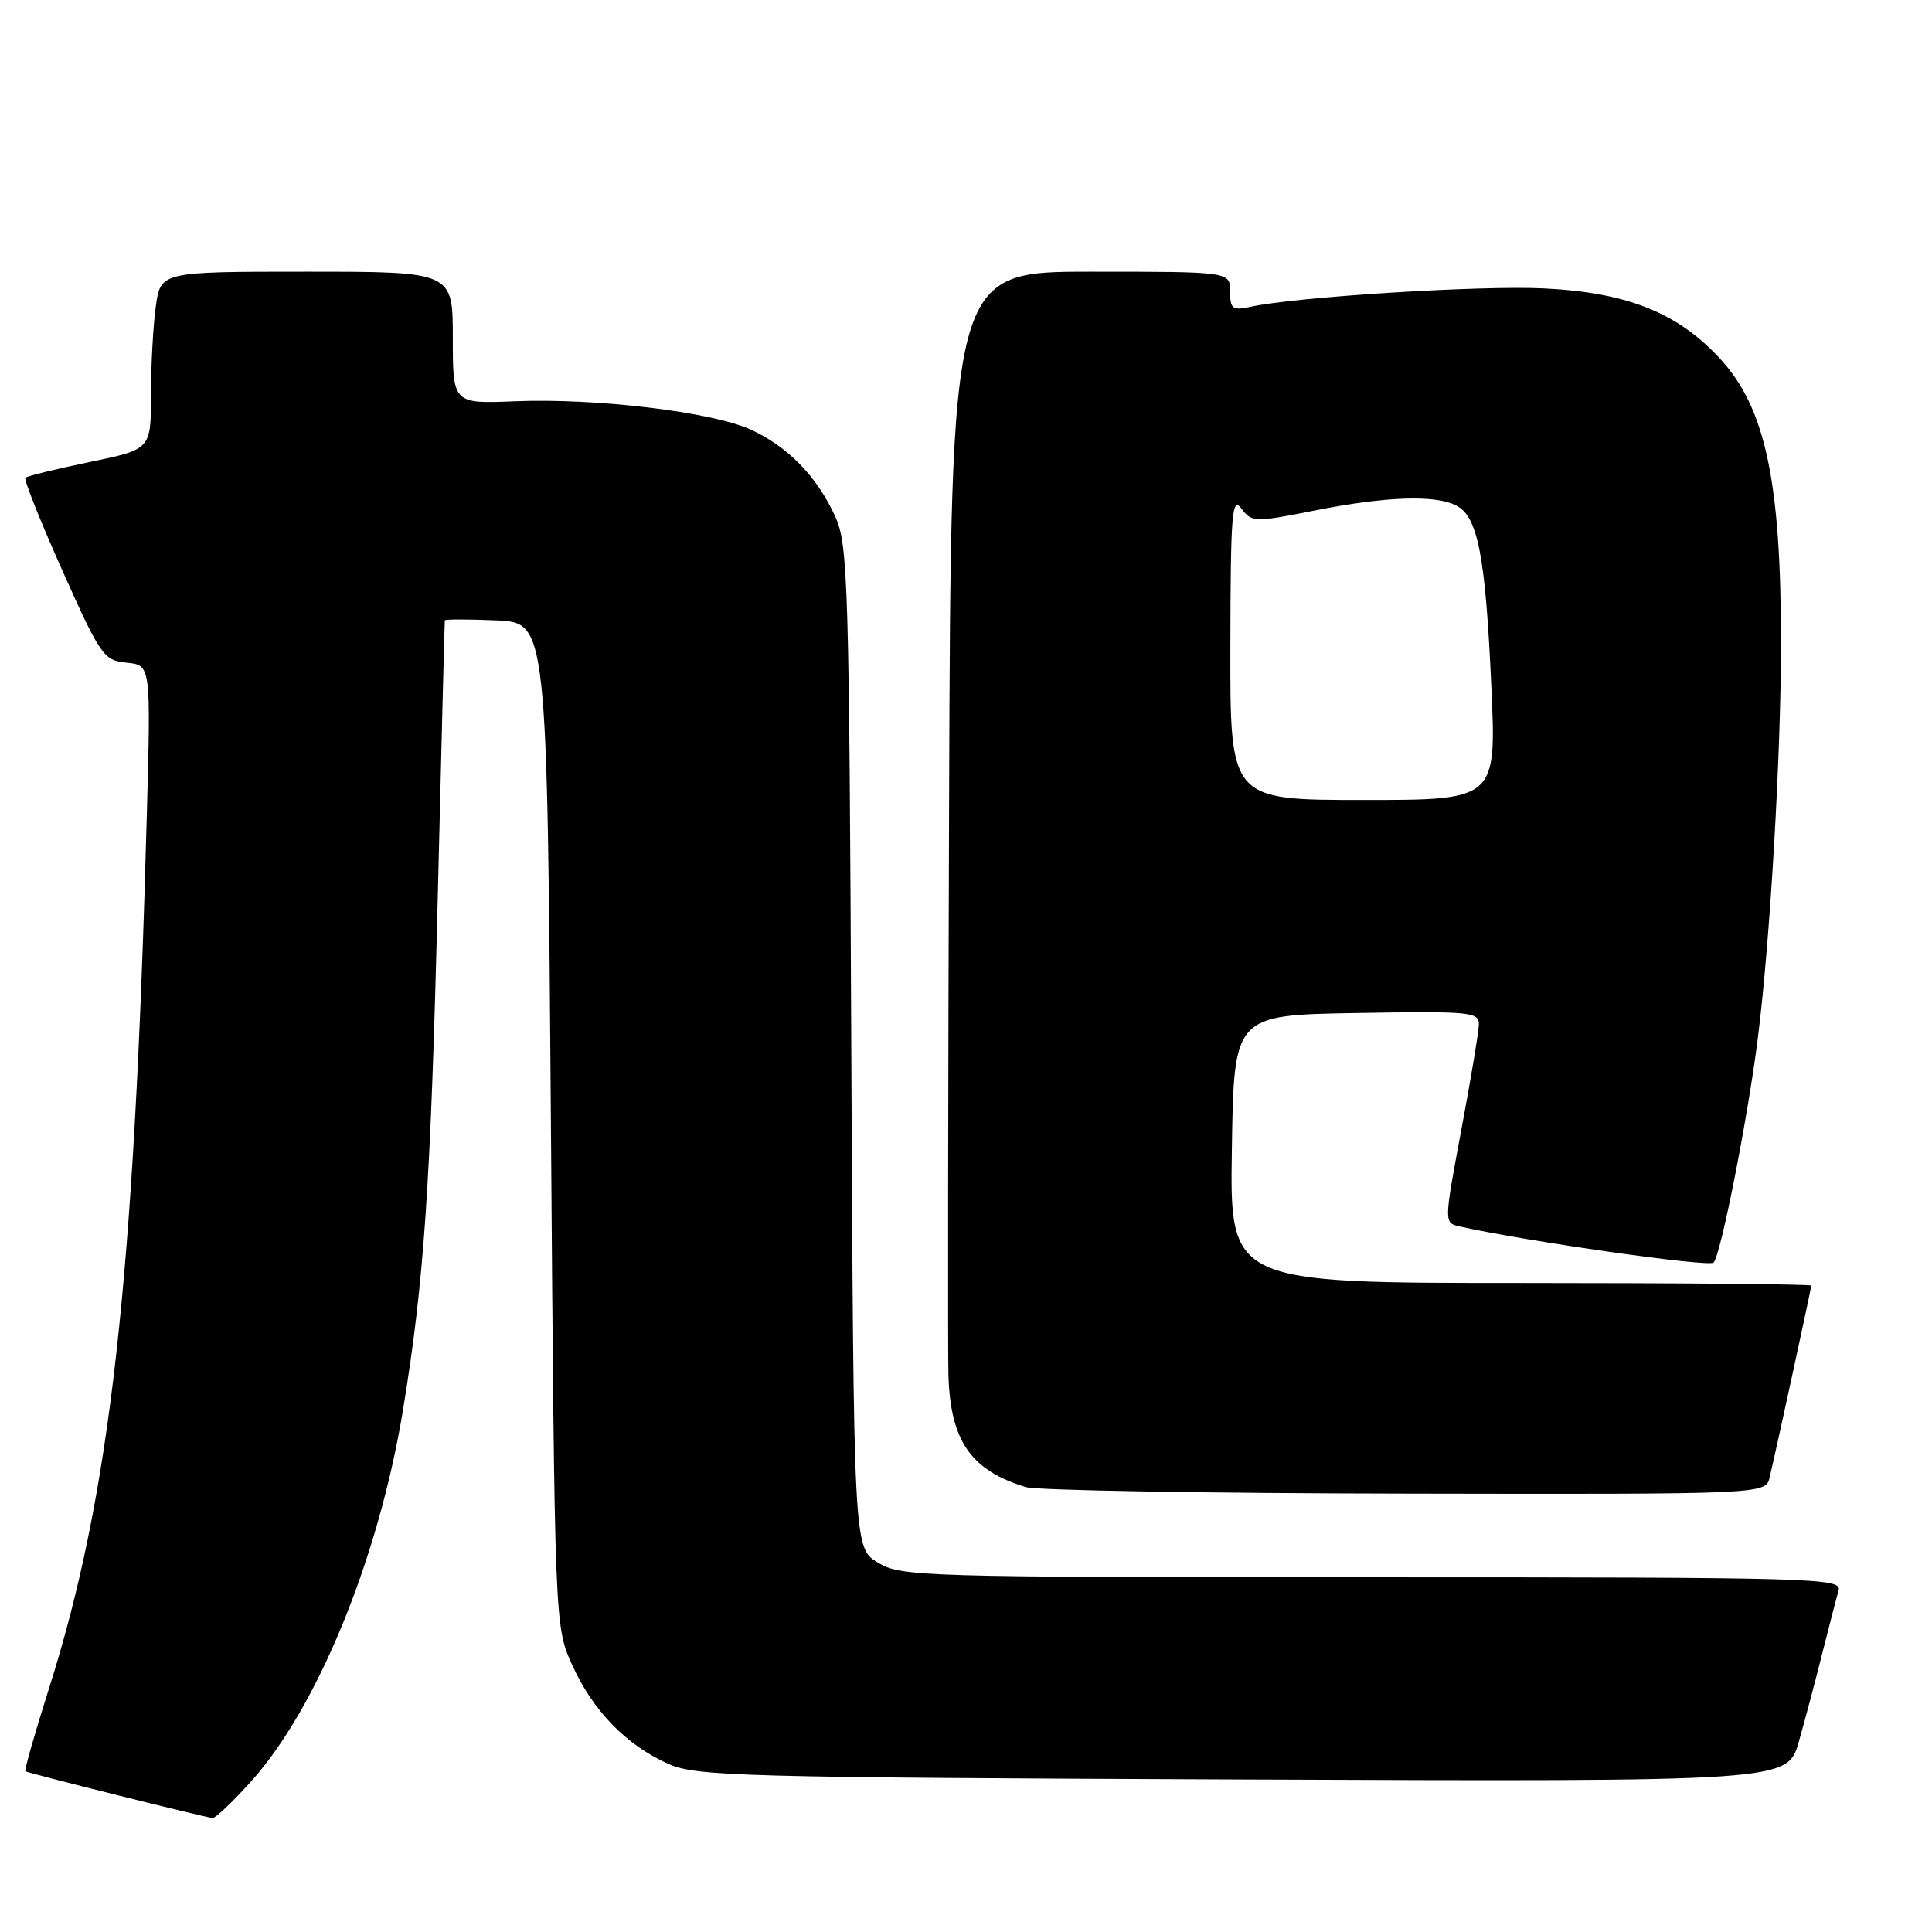 <?xml version="1.0" encoding="UTF-8" standalone="no"?>
<!DOCTYPE svg PUBLIC "-//W3C//DTD SVG 1.1//EN" "http://www.w3.org/Graphics/SVG/1.1/DTD/svg11.dtd" >
<svg xmlns="http://www.w3.org/2000/svg" xmlns:xlink="http://www.w3.org/1999/xlink" version="1.1" viewBox="0 0 256 256">
 <g >
 <path fill="currentColor"
d=" M 33.28 236.04 C 42.05 226.27 50.14 206.54 53.37 187.00 C 56.19 169.93 57.07 157.04 57.99 119.50 C 58.48 99.15 58.91 82.37 58.94 82.20 C 58.97 82.04 62.04 82.04 65.75 82.20 C 72.50 82.50 72.50 82.50 73.00 149.00 C 73.50 215.50 73.50 215.50 75.82 220.62 C 78.55 226.66 82.96 231.21 88.50 233.70 C 92.21 235.37 97.68 235.52 164.67 235.79 C 236.84 236.07 236.84 236.07 238.35 230.79 C 239.18 227.88 240.59 222.57 241.48 219.00 C 242.38 215.43 243.34 211.71 243.62 210.75 C 244.11 209.10 240.70 209.00 181.82 209.00 C 121.80 208.99 119.38 208.92 116.30 207.04 C 113.11 205.09 113.11 205.09 112.80 138.80 C 112.52 77.45 112.37 72.20 110.70 68.50 C 108.29 63.16 104.38 59.14 99.42 56.90 C 94.26 54.57 78.93 52.73 68.23 53.17 C 60.00 53.50 60.00 53.50 60.00 44.75 C 60.00 36.00 60.00 36.00 40.64 36.00 C 21.27 36.00 21.27 36.00 20.64 40.64 C 20.29 43.19 20.00 48.49 20.00 52.41 C 20.00 59.54 20.00 59.54 11.88 61.22 C 7.42 62.15 3.58 63.08 3.36 63.31 C 3.14 63.53 5.35 69.07 8.27 75.61 C 13.34 86.95 13.74 87.51 16.79 87.81 C 19.99 88.13 19.99 88.13 19.46 107.81 C 17.80 169.82 14.63 198.09 6.46 223.83 C 4.61 229.66 3.22 234.55 3.36 234.70 C 3.59 234.92 26.31 240.60 28.16 240.90 C 28.52 240.95 30.82 238.77 33.28 236.04 Z  M 234.49 195.75 C 235.45 191.69 240.00 170.71 240.00 170.35 C 240.00 170.16 222.66 170.00 201.48 170.00 C 162.95 170.00 162.95 170.00 163.23 152.25 C 163.50 134.50 163.50 134.50 179.75 134.23 C 194.76 133.97 196.00 134.09 195.96 135.73 C 195.94 136.70 194.89 143.02 193.62 149.77 C 191.33 162.04 191.33 162.04 193.41 162.51 C 202.18 164.48 226.46 167.93 227.06 167.30 C 228.02 166.29 231.61 148.04 232.93 137.50 C 234.56 124.55 236.00 99.87 235.99 85.17 C 235.99 63.71 233.91 54.02 227.91 47.52 C 222.28 41.41 215.56 38.74 204.50 38.21 C 196.05 37.81 171.84 39.33 165.75 40.64 C 163.30 41.17 163.00 40.95 163.00 38.62 C 163.00 36.00 163.00 36.00 144.50 36.00 C 126.00 36.00 126.00 36.00 125.76 106.25 C 125.62 144.89 125.59 179.04 125.67 182.14 C 125.92 190.91 128.62 194.83 135.94 197.05 C 137.35 197.48 159.98 197.87 186.23 197.91 C 233.96 198.00 233.96 198.00 234.49 195.75 Z  M 163.03 85.75 C 163.06 67.95 163.24 65.73 164.50 67.39 C 165.88 69.22 166.22 69.23 174.22 67.64 C 183.68 65.76 190.28 65.54 193.03 67.02 C 195.82 68.51 196.83 73.72 197.60 90.75 C 198.30 106.00 198.30 106.00 180.65 106.00 C 163.00 106.00 163.00 106.00 163.03 85.75 Z "/>
</g>
</svg>